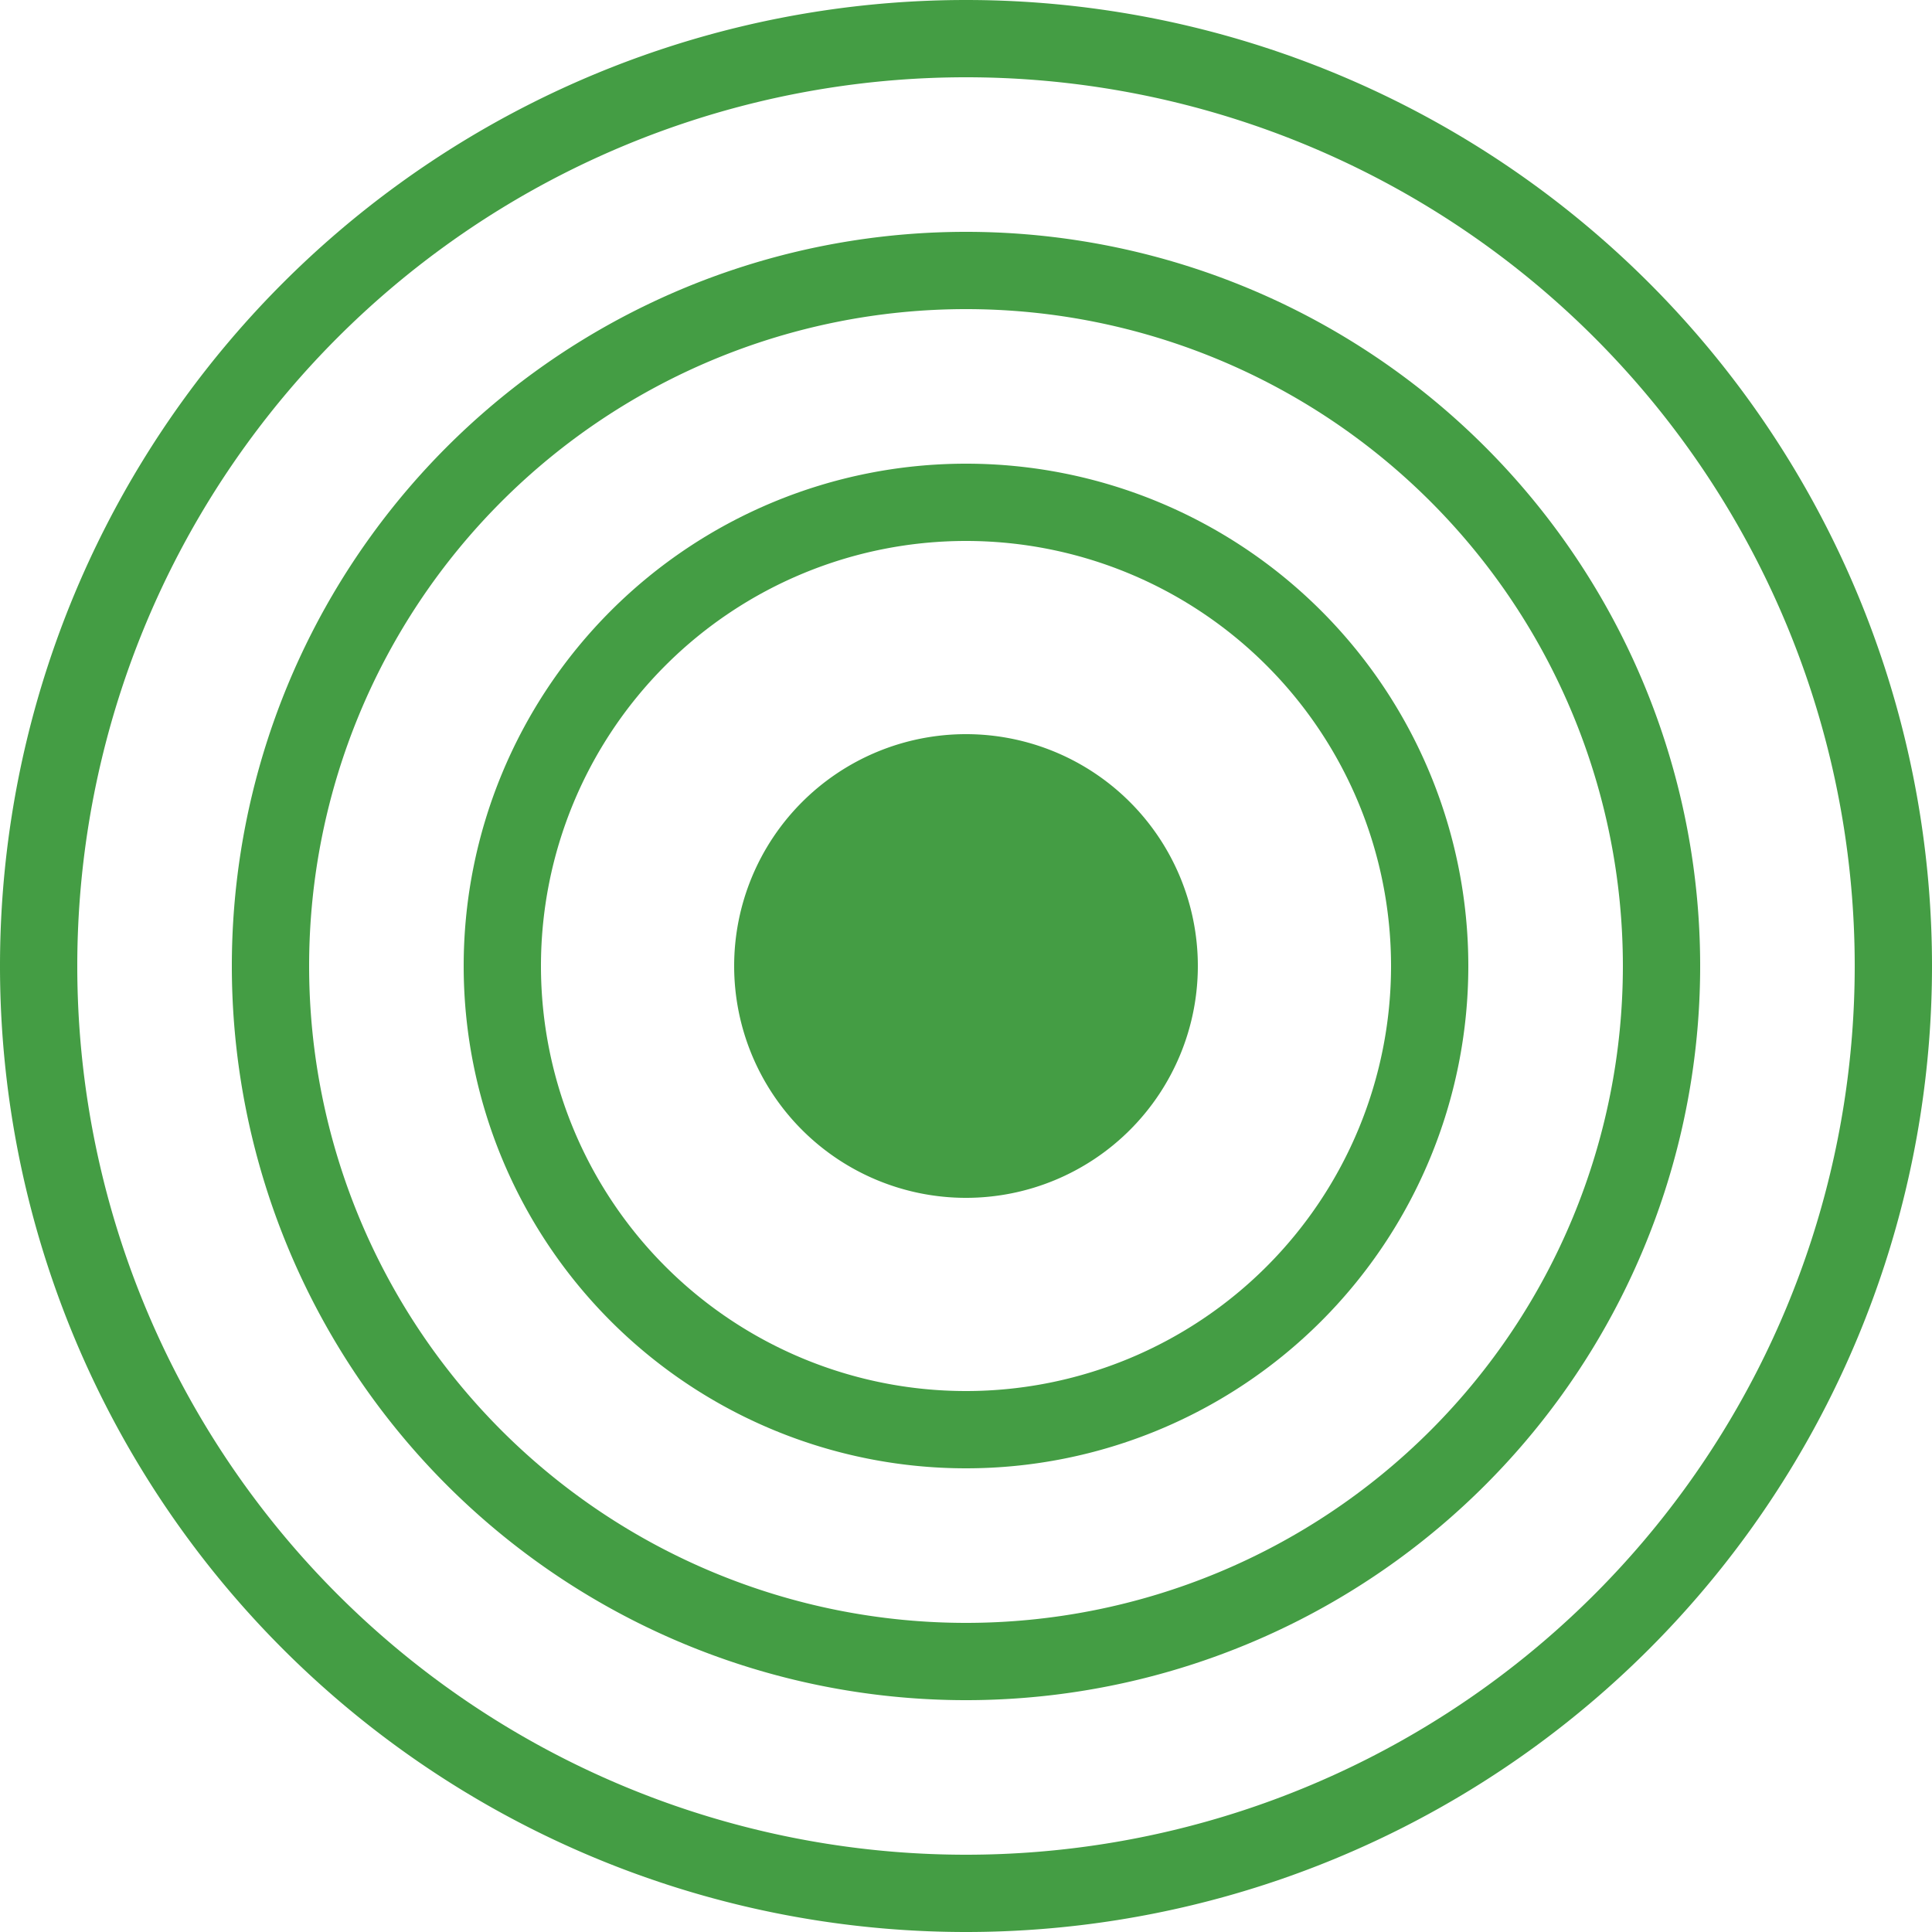 <svg xmlns="http://www.w3.org/2000/svg" width="100%" height="100%" viewBox="0 0 100 100">
  <g fill="#449d44">
    <path d="M50 38 a 12 12 0 0 0 0 24 a 12 12 0 0 0 0 -24"/>
    <path d="M50 24 a 26 26 0 0 0 0 52 a 26 26 0 0 0 0 -52 M50 28 a 22 22 0 1 1 0 44 a 22 22 0 0 1 0 -44"/>
    <path d="M50 12 a 38 38 0 0 0 0 76 a 38 38 0 0 0 0 -76 M50 16 a 34 34 0 1 1 0 68 a 34 34 0 0 1 0 -68"/>
    <path d="M50 0 a 50 50 0 0 0 0 100 a 50 50 0 0 0 0 -100 M50 4 a 46 46 0 1 1 0 92 a 46 46 0 0 1 0 -92"/>
  </g>
</svg>

